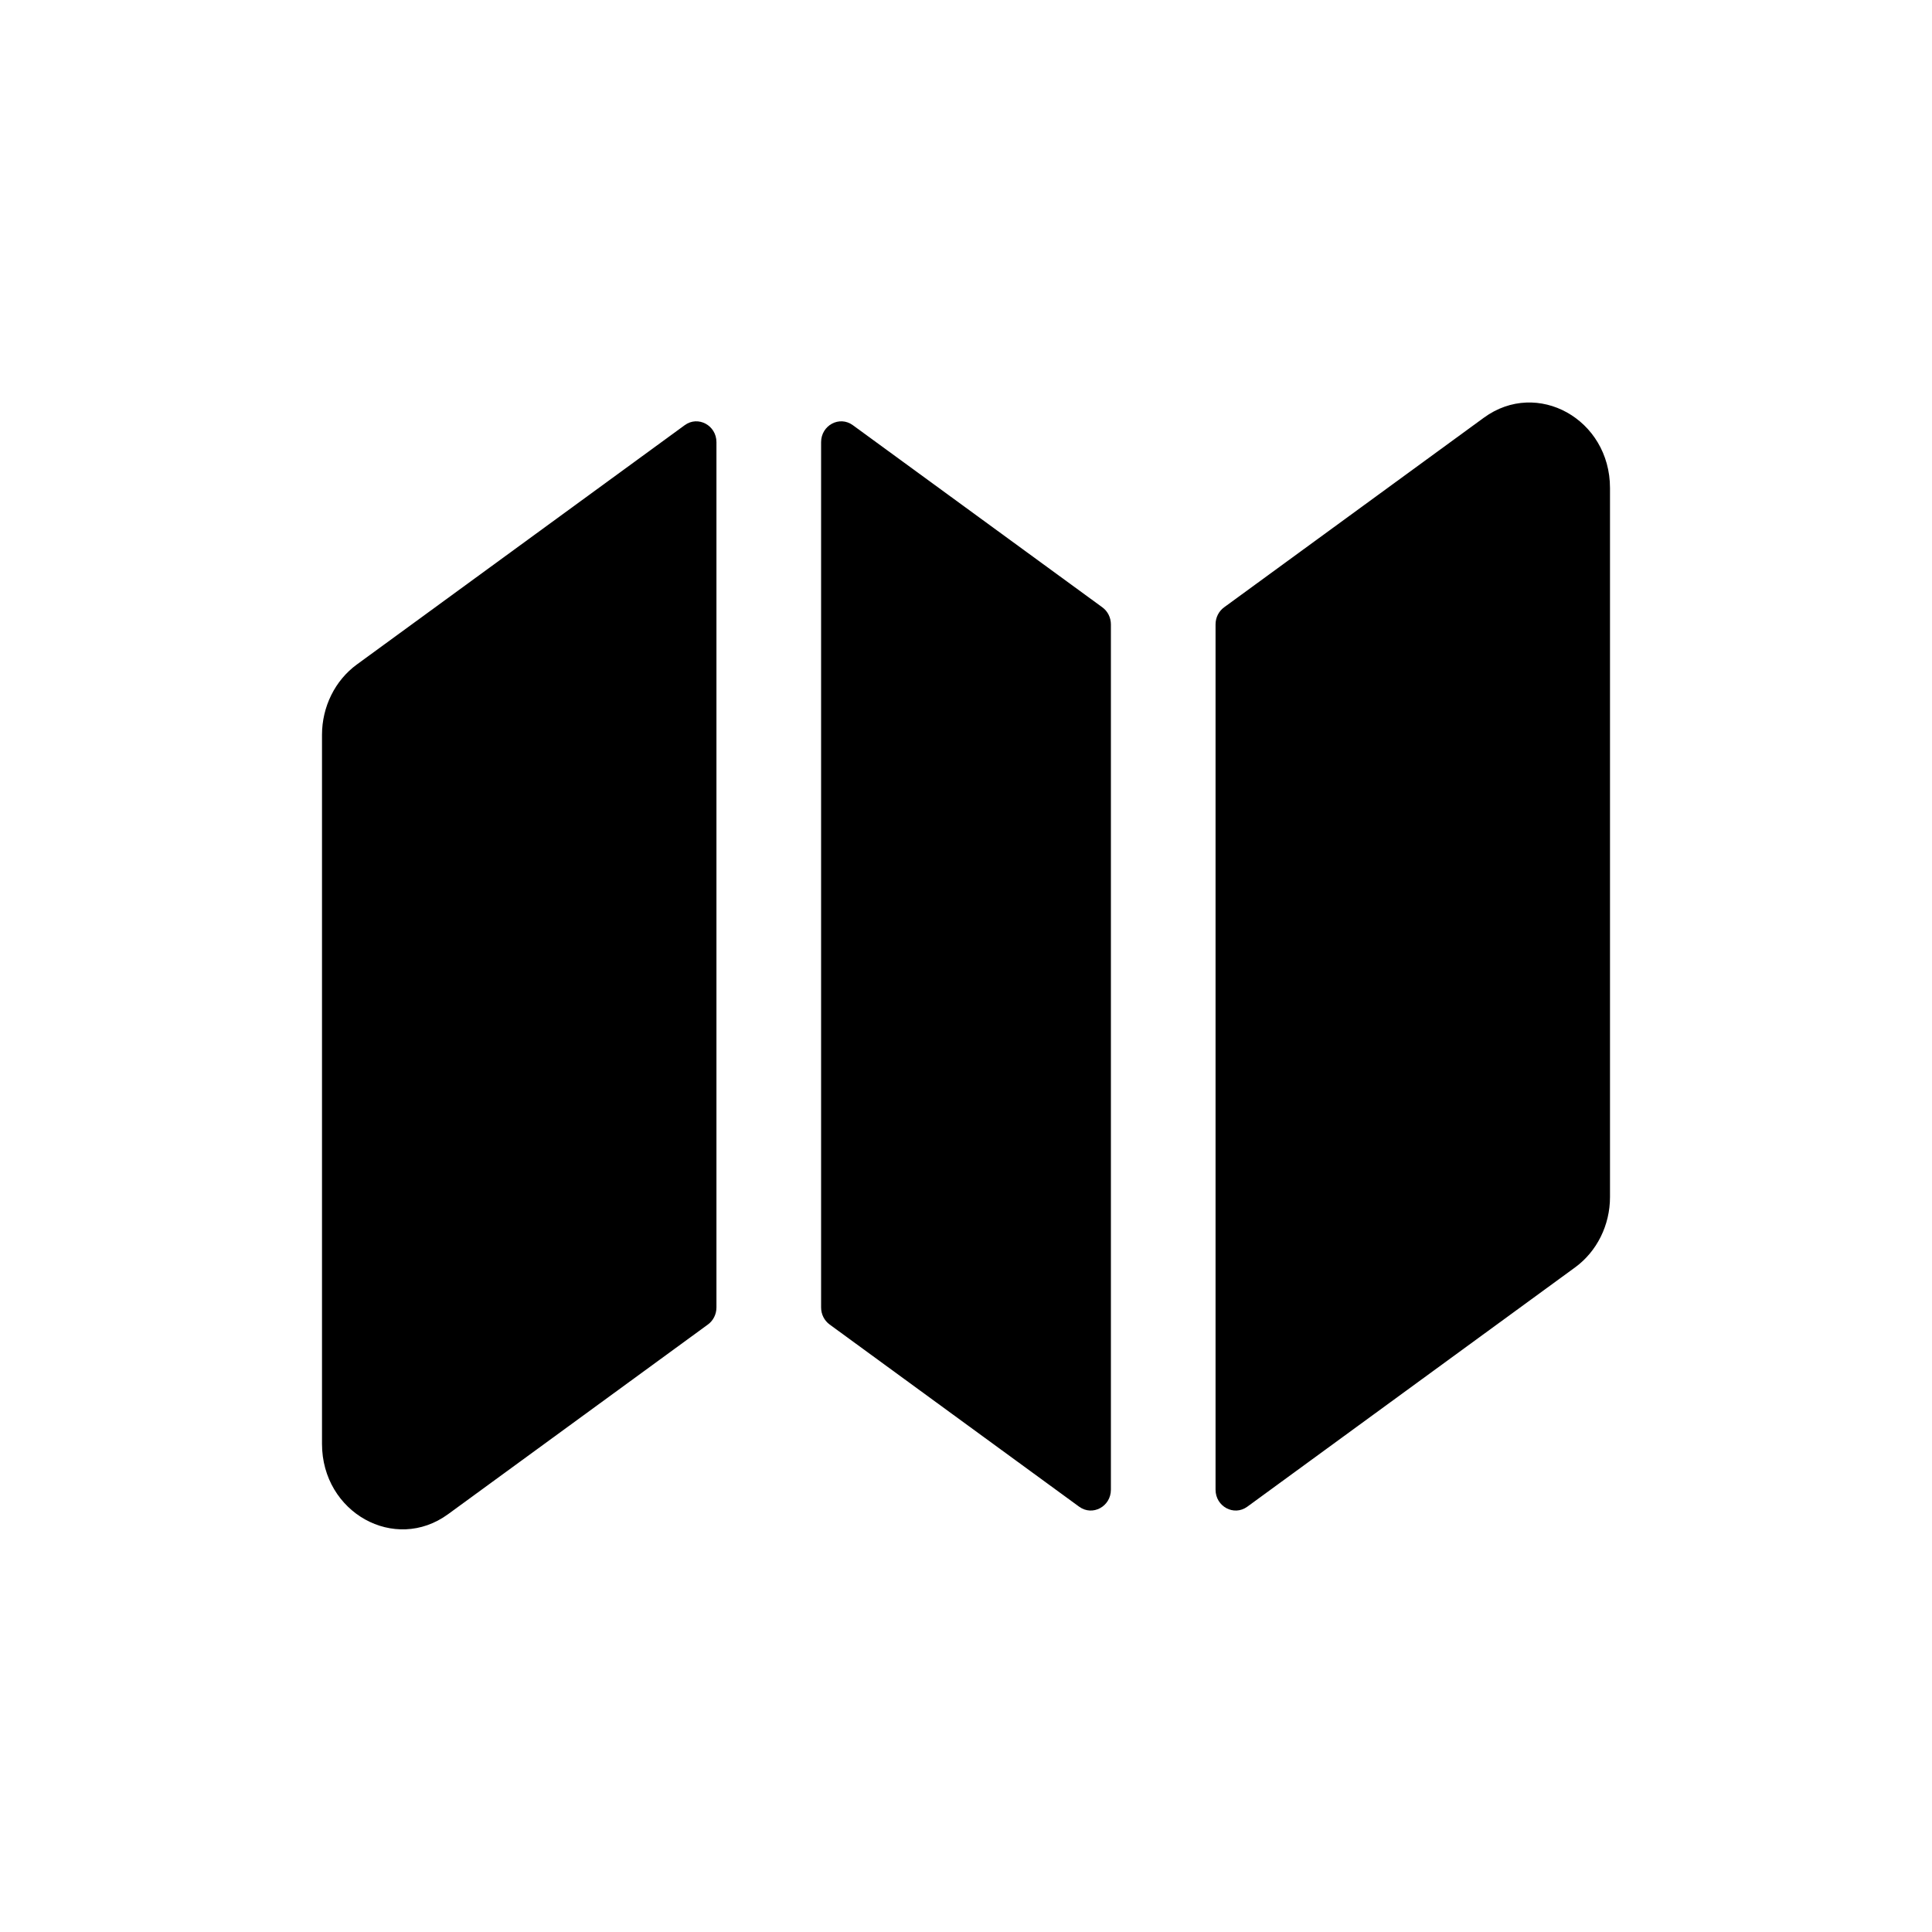 <svg width="48" height="48" viewBox="0 0 48 48" fill="none" xmlns="http://www.w3.org/2000/svg">
<path d="M21.188 10.563C20.856 10.321 20.4 10.567 20.4 10.986V32.484C20.4 32.652 20.479 32.81 20.612 32.907L26.812 37.434C27.144 37.675 27.6 37.43 27.6 37.01V15.513C27.6 15.344 27.521 15.186 27.388 15.089L21.188 10.563Z" fill="black"/>
<path d="M17.588 32.907C17.721 32.81 17.8 32.652 17.8 32.484V10.986C17.8 10.567 17.343 10.321 17.012 10.563L8.866 16.509C8.324 16.905 8 17.559 8 18.257V35.872C8 37.58 9.807 38.588 11.133 37.619L17.588 32.907Z" fill="black"/>
<path d="M30.412 15.089C30.279 15.186 30.2 15.344 30.2 15.513V37.01C30.2 37.43 30.657 37.675 30.988 37.434L39.134 31.487C39.676 31.091 40 30.438 40 29.74V12.125C40 10.416 38.193 9.409 36.867 10.377L30.412 15.089Z" fill="black"/>
</svg>
